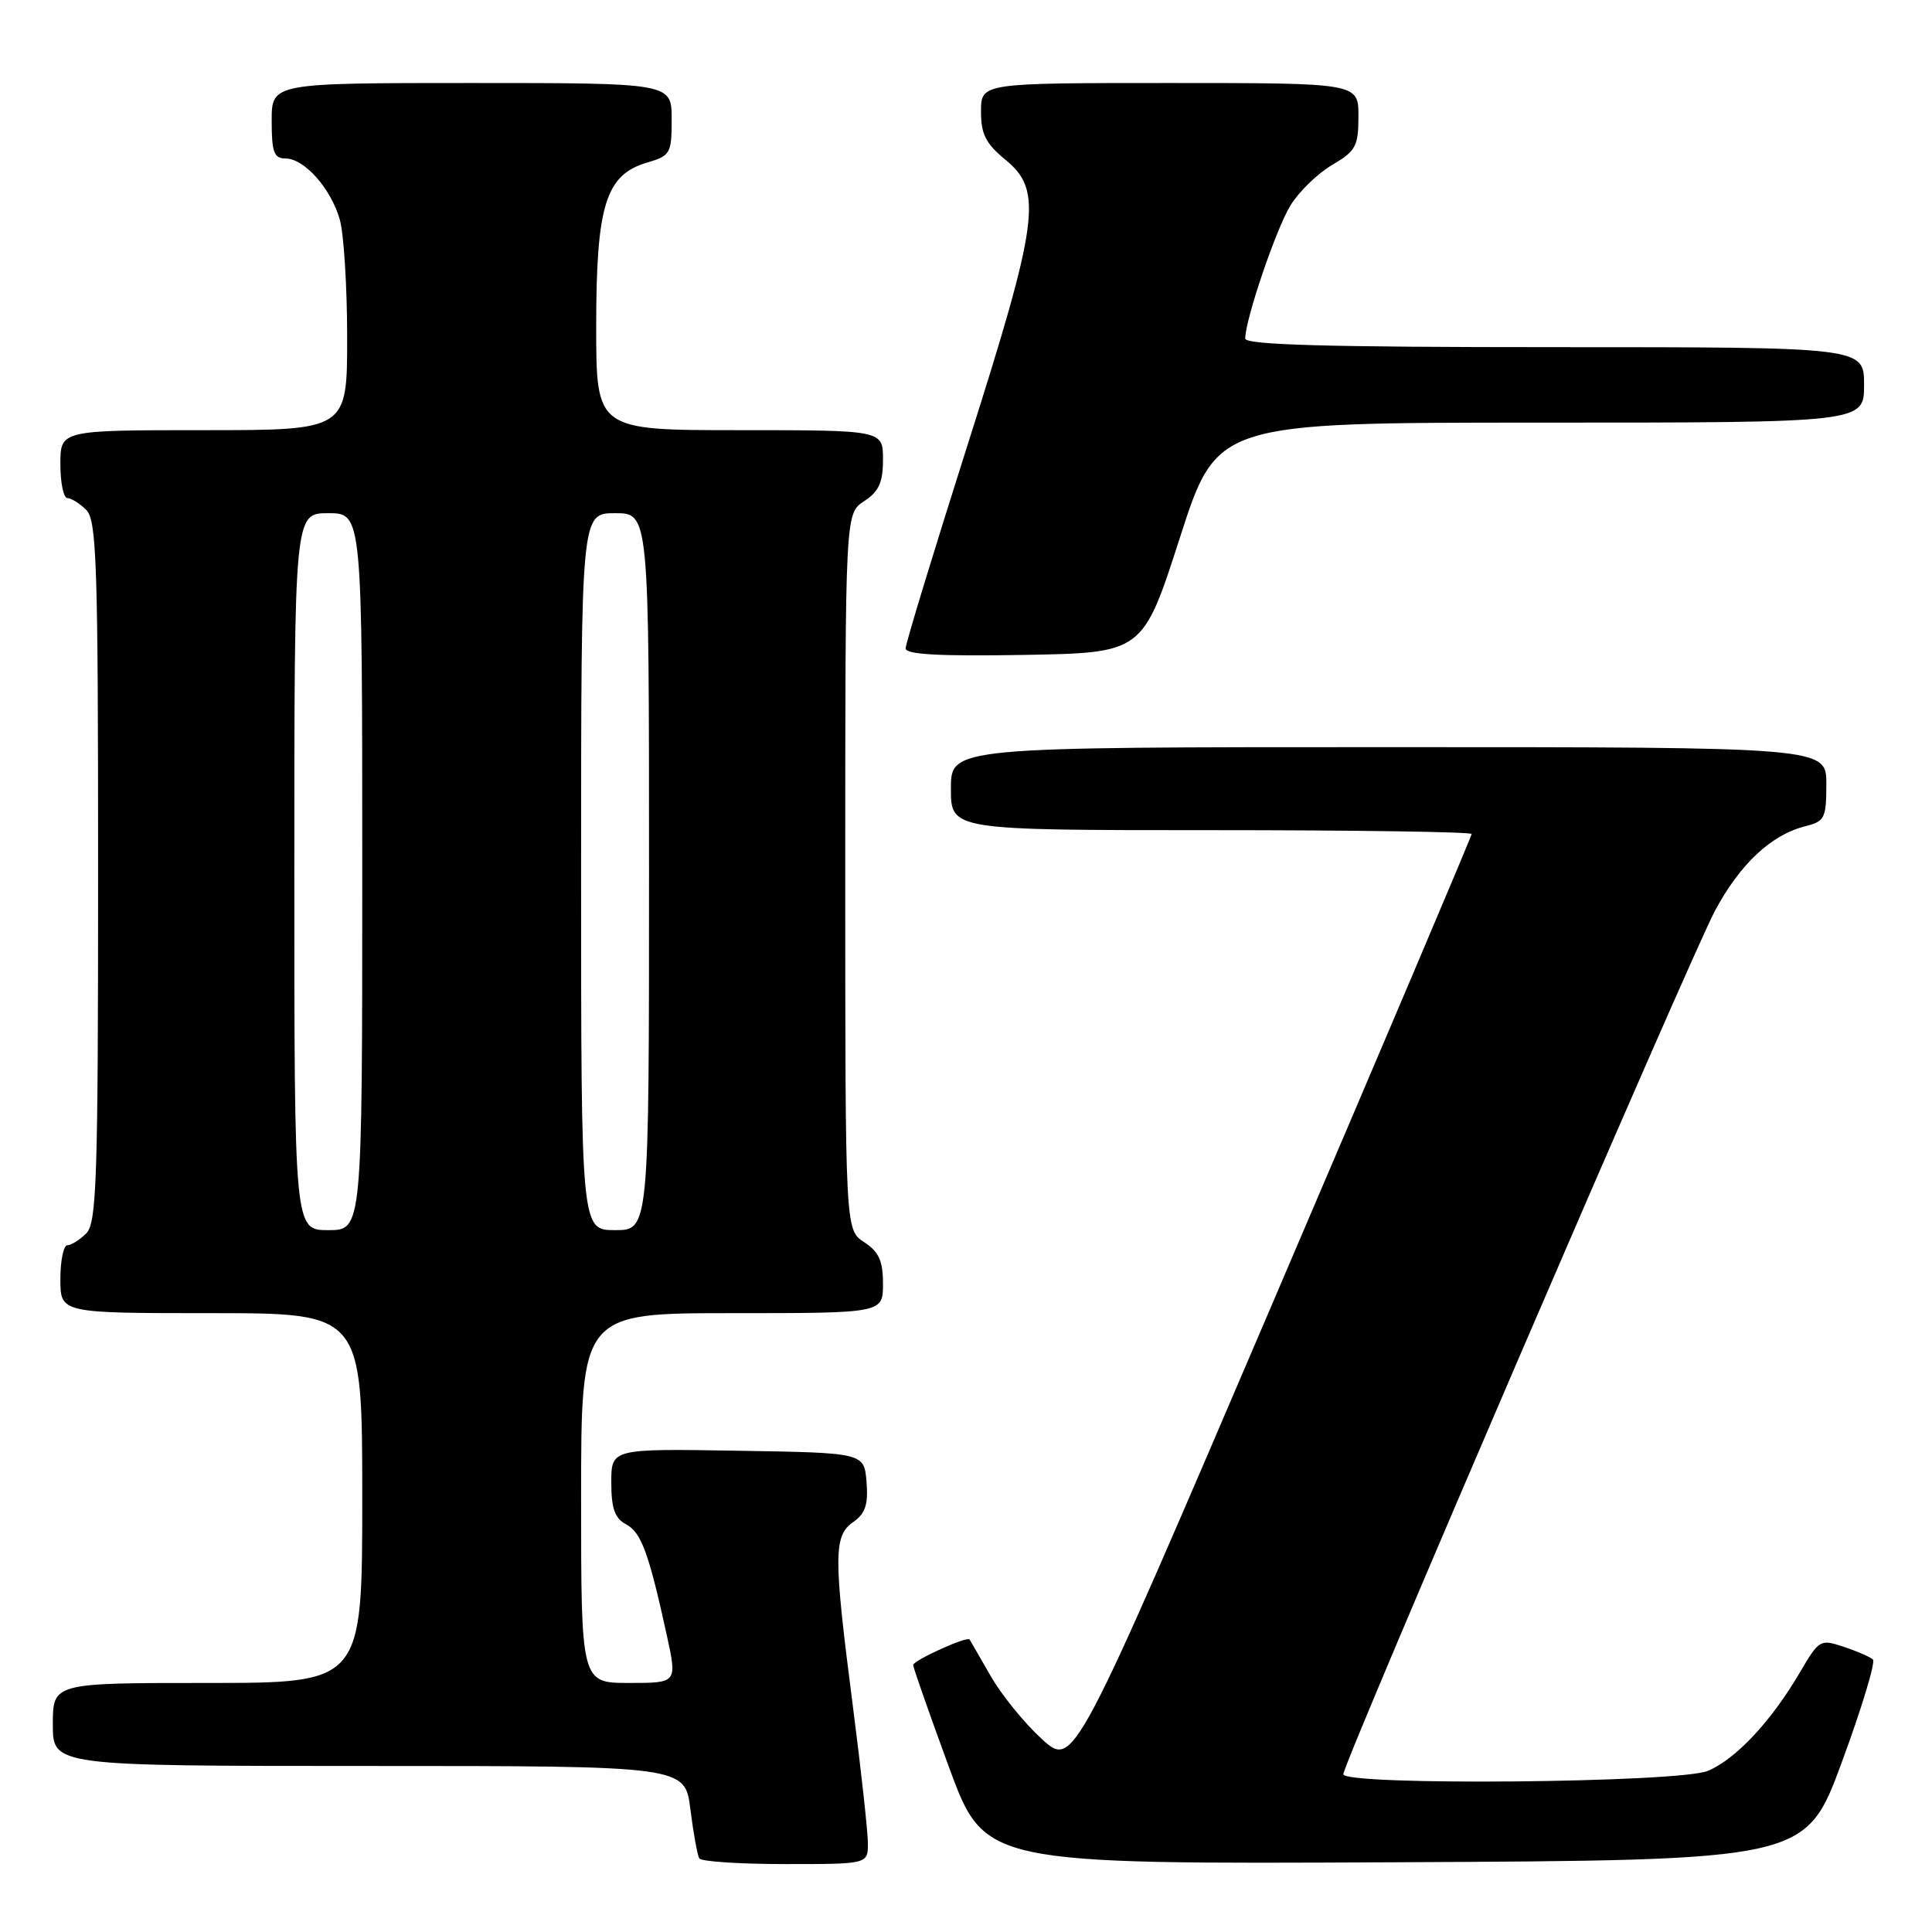 <?xml version="1.0" encoding="UTF-8" standalone="no"?>
<!DOCTYPE svg PUBLIC "-//W3C//DTD SVG 1.1//EN" "http://www.w3.org/Graphics/SVG/1.1/DTD/svg11.dtd" >
<svg xmlns="http://www.w3.org/2000/svg" xmlns:xlink="http://www.w3.org/1999/xlink" version="1.1" viewBox="0 0 256 256">
 <g >
 <path fill="currentColor"
d=" M 115.00 244.25 C 115.00 242.74 114.10 234.53 113.00 226.00 C 110.43 206.09 110.44 203.50 113.07 201.67 C 114.67 200.54 115.06 199.35 114.82 196.36 C 114.50 192.50 114.50 192.50 97.75 192.23 C 81.00 191.95 81.00 191.95 81.00 196.44 C 81.00 199.88 81.46 201.18 82.96 201.98 C 84.98 203.06 85.97 205.78 88.37 216.75 C 89.73 223.00 89.73 223.00 83.37 223.00 C 77.00 223.00 77.00 223.00 77.00 198.50 C 77.00 174.00 77.00 174.00 97.00 174.00 C 117.00 174.00 117.00 174.00 117.00 170.12 C 117.00 167.07 116.46 165.87 114.50 164.59 C 112.00 162.95 112.00 162.95 112.00 115.50 C 112.00 68.05 112.00 68.05 114.50 66.41 C 116.46 65.13 117.00 63.93 117.00 60.88 C 117.00 57.00 117.00 57.00 98.00 57.00 C 79.00 57.00 79.00 57.00 79.00 43.25 C 79.00 27.18 80.25 23.16 85.75 21.54 C 88.83 20.64 89.00 20.34 89.00 15.79 C 89.00 11.00 89.00 11.00 62.50 11.00 C 36.00 11.00 36.00 11.00 36.00 16.00 C 36.00 20.17 36.30 21.00 37.83 21.00 C 40.32 21.00 43.84 24.96 45.02 29.08 C 45.56 30.96 46.00 38.00 46.00 44.74 C 46.00 57.00 46.00 57.00 27.00 57.00 C 8.00 57.00 8.00 57.00 8.00 61.50 C 8.00 63.98 8.42 66.00 8.93 66.00 C 9.44 66.00 10.56 66.71 11.43 67.57 C 12.81 68.95 13.00 74.69 13.00 115.50 C 13.00 156.31 12.81 162.05 11.43 163.43 C 10.56 164.29 9.44 165.00 8.93 165.00 C 8.42 165.00 8.00 167.03 8.00 169.50 C 8.00 174.00 8.00 174.00 28.00 174.00 C 48.00 174.00 48.00 174.00 48.00 198.50 C 48.00 223.00 48.00 223.00 27.50 223.00 C 7.00 223.00 7.00 223.00 7.00 228.50 C 7.00 234.00 7.00 234.00 48.88 234.00 C 90.77 234.00 90.77 234.00 91.48 239.75 C 91.88 242.91 92.41 245.84 92.66 246.25 C 92.91 246.66 98.04 247.00 104.06 247.00 C 115.00 247.00 115.00 247.00 115.00 244.25 Z  M 244.05 233.50 C 246.69 226.35 248.54 220.22 248.17 219.89 C 247.80 219.55 246.06 218.79 244.30 218.21 C 241.19 217.17 241.04 217.26 238.49 221.61 C 234.70 228.08 230.00 233.10 226.30 234.65 C 222.50 236.24 178.00 236.64 178.00 235.09 C 178.00 233.57 223.86 127.05 227.24 120.69 C 230.56 114.48 234.70 110.60 239.25 109.47 C 241.78 108.84 242.00 108.39 242.00 103.89 C 242.00 99.00 242.00 99.00 184.00 99.00 C 126.00 99.00 126.00 99.00 126.00 104.50 C 126.00 110.00 126.00 110.00 160.50 110.00 C 179.47 110.00 195.00 110.23 195.00 110.51 C 195.00 110.79 183.14 138.75 168.64 172.63 C 142.28 234.25 142.28 234.25 138.08 230.46 C 135.78 228.37 132.71 224.60 131.27 222.08 C 129.82 219.56 128.57 217.38 128.48 217.24 C 128.17 216.76 121.00 220.01 121.00 220.63 C 121.00 220.96 123.13 227.03 125.73 234.12 C 130.47 247.02 130.47 247.02 184.86 246.76 C 239.26 246.50 239.26 246.50 244.05 233.50 Z  M 156.34 71.25 C 161.25 56.00 161.25 56.00 204.12 56.00 C 247.00 56.00 247.00 56.00 247.00 51.00 C 247.00 46.00 247.00 46.00 206.00 46.00 C 175.93 46.00 165.00 45.70 165.00 44.86 C 165.00 42.35 169.09 30.30 171.00 27.21 C 172.11 25.40 174.59 22.99 176.51 21.86 C 179.66 20.01 180.00 19.37 180.00 15.40 C 180.00 11.00 180.00 11.00 155.00 11.00 C 130.00 11.00 130.00 11.00 129.99 14.75 C 129.98 17.77 130.61 19.02 133.24 21.18 C 138.21 25.26 137.69 29.14 128.15 59.14 C 123.67 73.24 120.00 85.29 120.00 85.91 C 120.00 86.73 124.47 86.97 135.72 86.78 C 151.43 86.50 151.43 86.50 156.34 71.25 Z  M 39.00 115.50 C 39.00 68.00 39.00 68.00 43.50 68.00 C 48.00 68.00 48.00 68.00 48.00 115.50 C 48.00 163.00 48.00 163.00 43.50 163.00 C 39.00 163.00 39.00 163.00 39.00 115.50 Z  M 77.00 115.50 C 77.00 68.00 77.00 68.00 81.50 68.00 C 86.00 68.00 86.00 68.00 86.00 115.50 C 86.00 163.00 86.00 163.00 81.50 163.00 C 77.00 163.00 77.00 163.00 77.00 115.50 Z "/>
</g>
</svg>